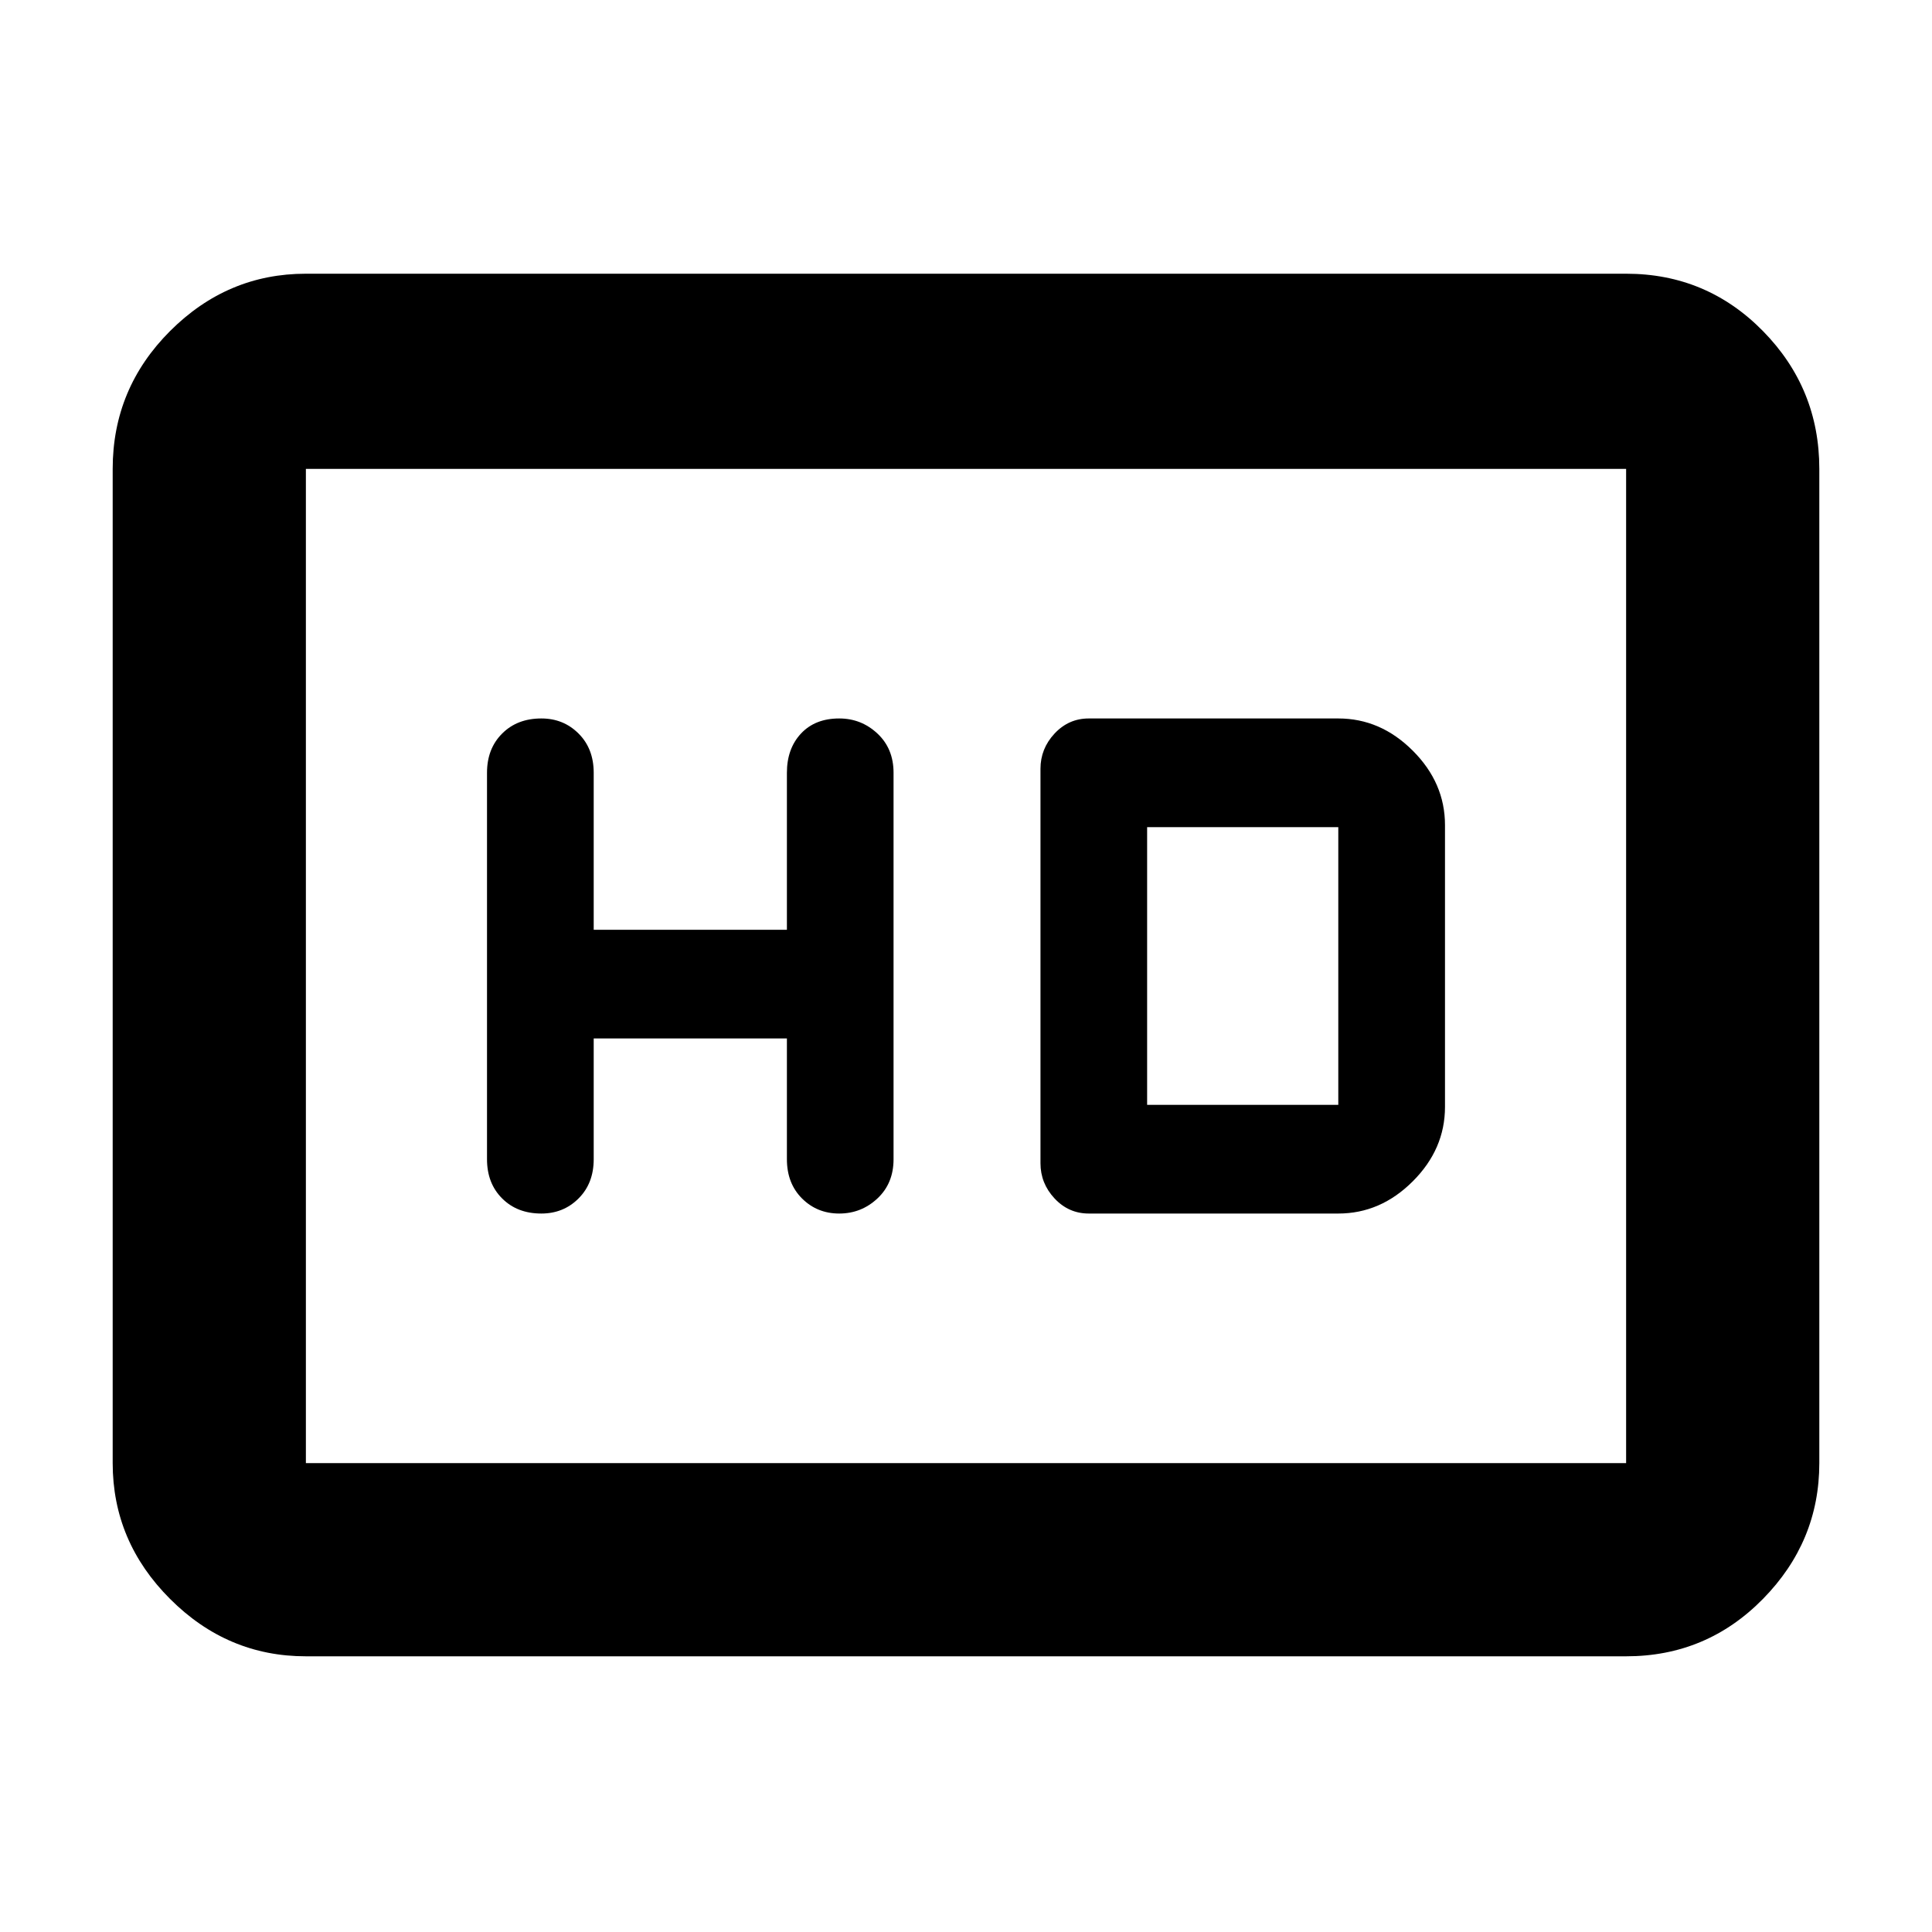 <svg xmlns="http://www.w3.org/2000/svg" height="40" width="40"><path d="M11.208 25.125Q11.667 25.125 11.979 24.812Q12.292 24.5 12.292 24V21.5H16.292V24Q16.292 24.5 16.604 24.812Q16.917 25.125 17.375 25.125Q17.833 25.125 18.167 24.812Q18.5 24.5 18.5 24V16Q18.5 15.5 18.167 15.188Q17.833 14.875 17.375 14.875Q16.875 14.875 16.583 15.188Q16.292 15.5 16.292 16V19.25H12.292V16Q12.292 15.5 11.979 15.188Q11.667 14.875 11.208 14.875Q10.708 14.875 10.396 15.188Q10.083 15.5 10.083 16V24Q10.083 24.5 10.396 24.812Q10.708 25.125 11.208 25.125ZM22.542 25.125H27.708Q28.583 25.125 29.25 24.458Q29.917 23.792 29.917 22.917V17.083Q29.917 16.208 29.25 15.542Q28.583 14.875 27.708 14.875H22.542Q22.125 14.875 21.833 15.188Q21.542 15.5 21.542 15.917V24.083Q21.542 24.5 21.833 24.812Q22.125 25.125 22.542 25.125ZM23.75 22.875V17.125H27.708Q27.708 17.125 27.708 17.125Q27.708 17.125 27.708 17.125V22.875Q27.708 22.875 27.708 22.875Q27.708 22.875 27.708 22.875ZM6.333 34.292Q4.708 34.292 3.521 33.104Q2.333 31.917 2.333 30.292V9.708Q2.333 8.042 3.521 6.854Q4.708 5.667 6.333 5.667H33.667Q35.333 5.667 36.5 6.854Q37.667 8.042 37.667 9.708V30.292Q37.667 31.917 36.5 33.104Q35.333 34.292 33.667 34.292ZM6.333 30.292Q6.333 30.292 6.333 30.292Q6.333 30.292 6.333 30.292V9.708Q6.333 9.708 6.333 9.708Q6.333 9.708 6.333 9.708Q6.333 9.708 6.333 9.708Q6.333 9.708 6.333 9.708V30.292Q6.333 30.292 6.333 30.292Q6.333 30.292 6.333 30.292ZM6.333 30.292H33.667Q33.667 30.292 33.667 30.292Q33.667 30.292 33.667 30.292V9.708Q33.667 9.708 33.667 9.708Q33.667 9.708 33.667 9.708H6.333Q6.333 9.708 6.333 9.708Q6.333 9.708 6.333 9.708V30.292Q6.333 30.292 6.333 30.292Q6.333 30.292 6.333 30.292Z"/></svg>